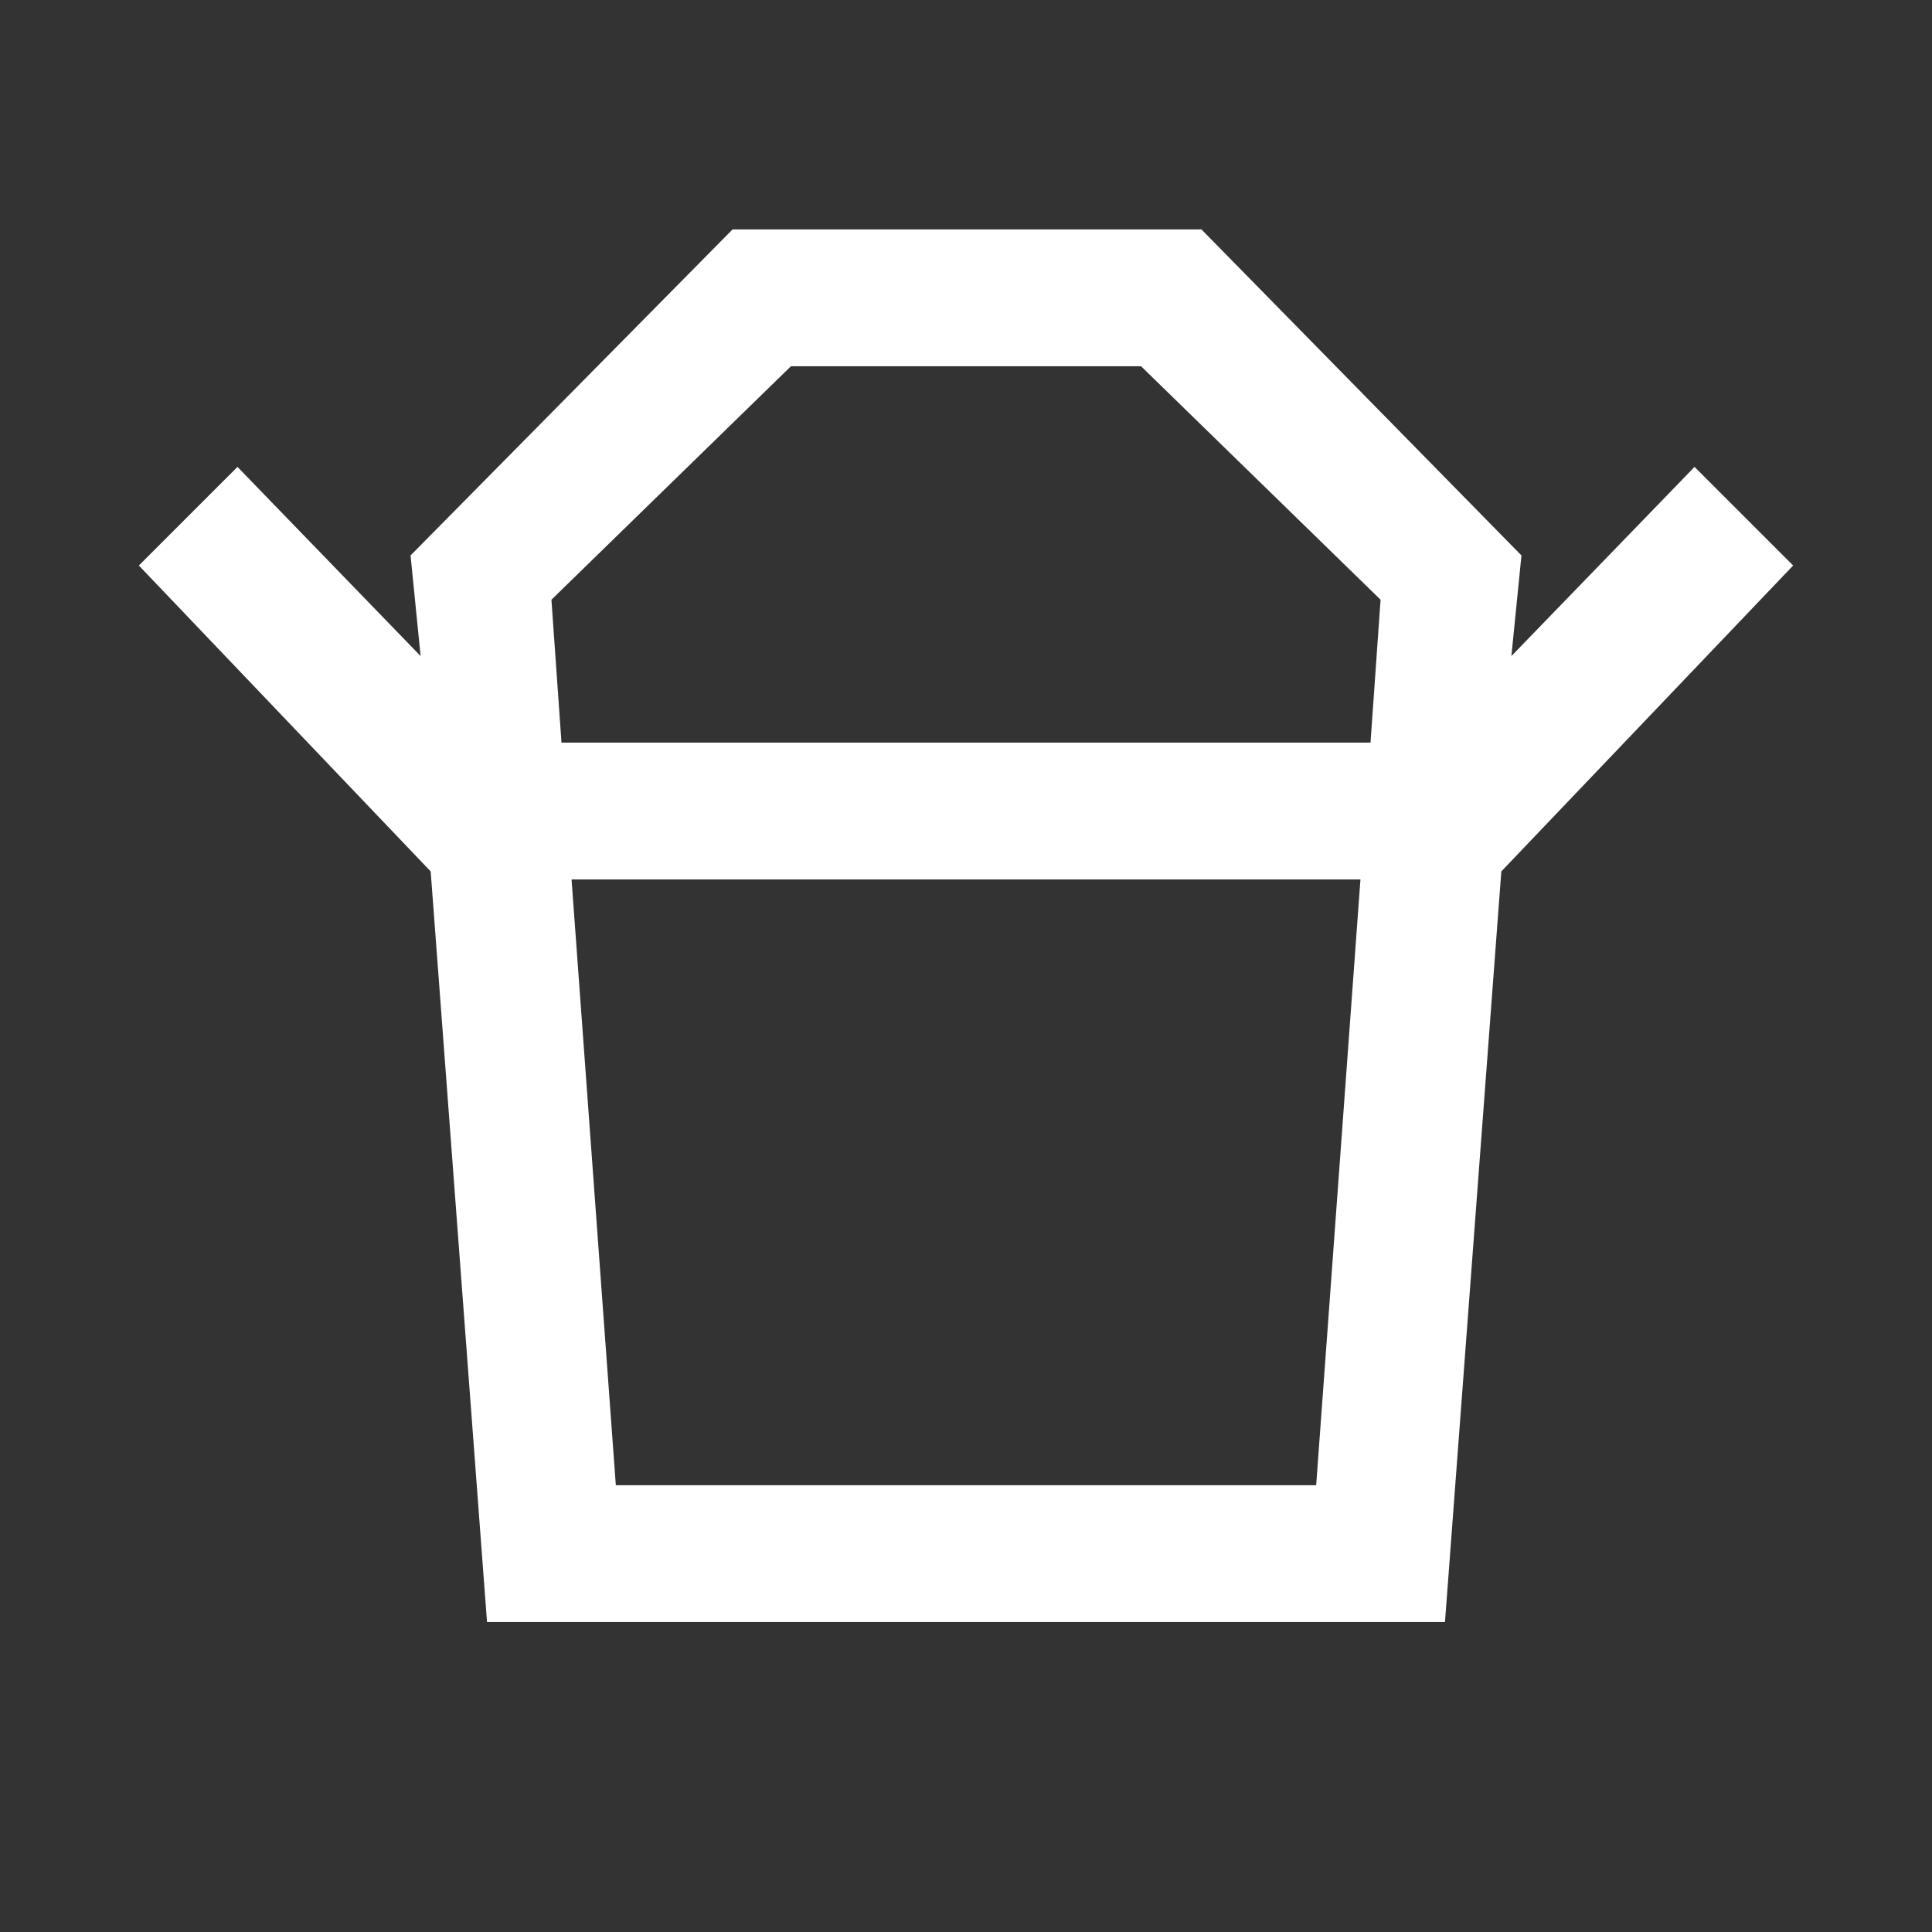 <svg xmlns="http://www.w3.org/2000/svg" height="48" width="48"><rect width="100%" height="100%" fill="#333333" stroke="none"/><path fill="#FFFFFF" d="M15.3 36.9H32.7L33.8 21.85H14.2ZM13.95 18.45H34.05L34.3 14.9L28.35 9.1H19.65L13.7 14.9ZM10.7 21.65 3.45 14.05 5.9 11.6 10.45 16.3 10.2 13.8 18.2 5.7H29.85L37.8 13.8L37.55 16.3L42.1 11.6L44.55 14.05L37.3 21.65ZM12.1 40.3 10.7 21.65H37.3L35.9 40.3ZM24 18.45ZM24 21.85Z"/></svg>